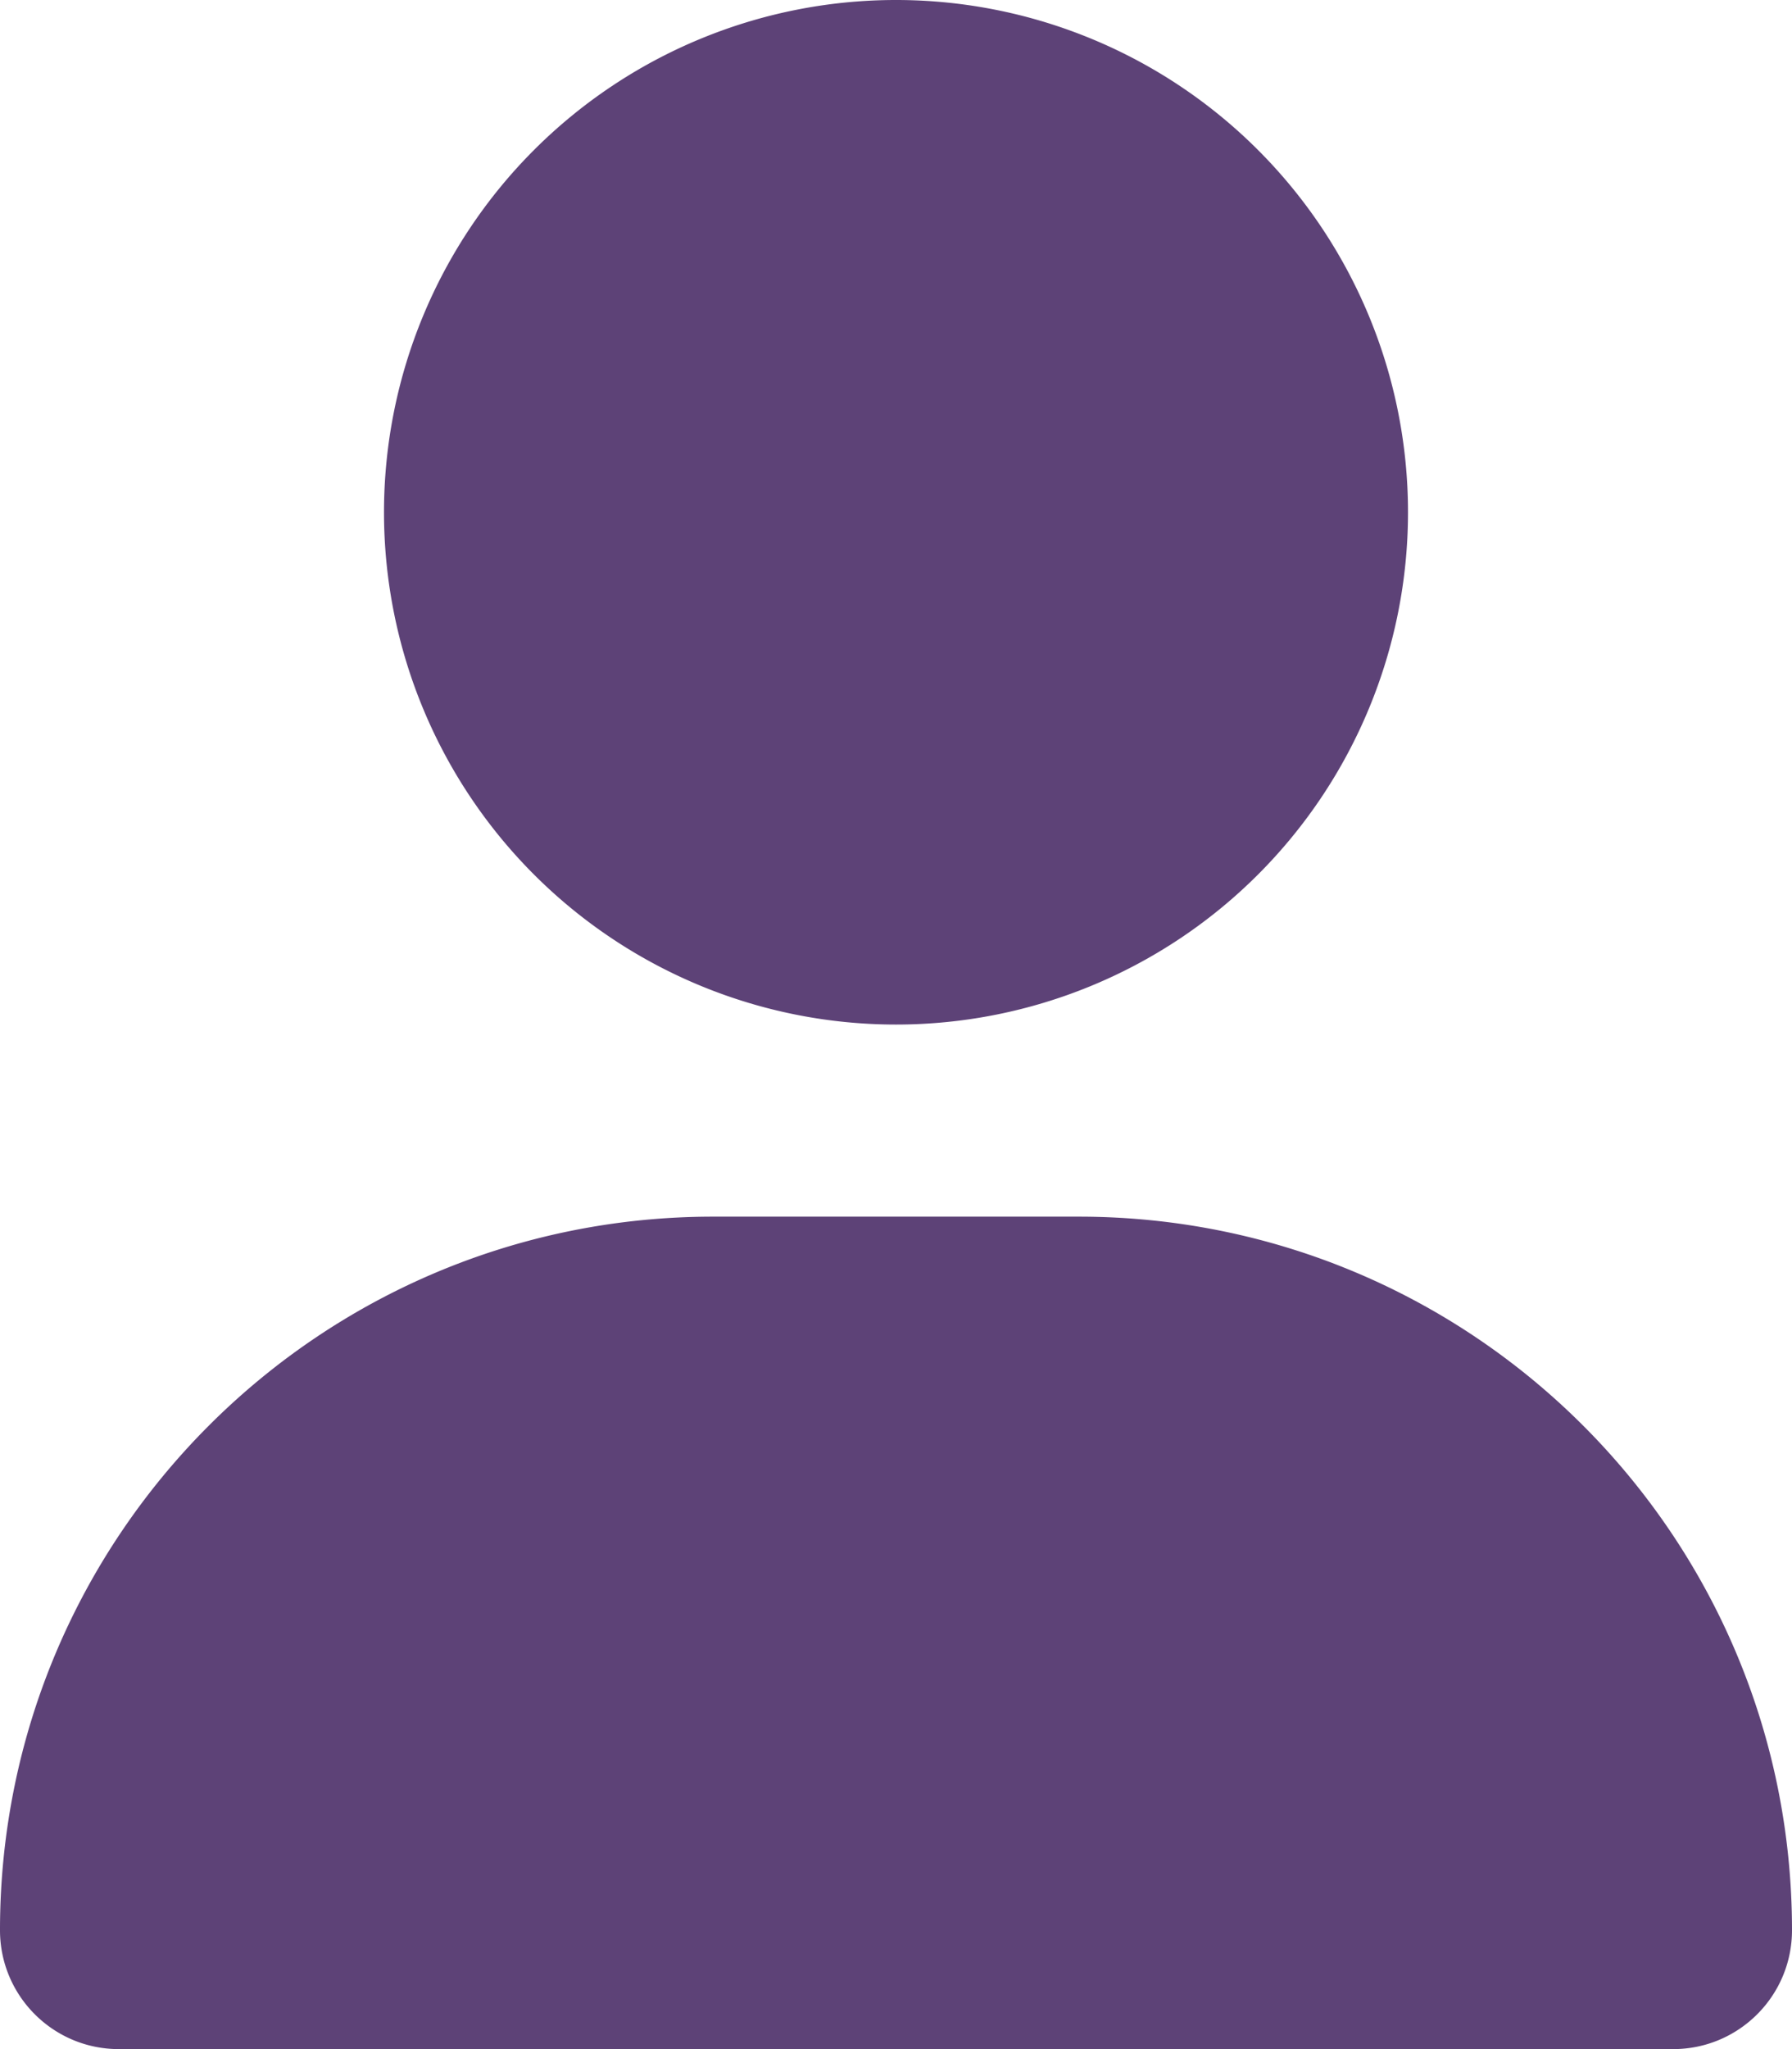 <svg aria-hidden="true" focusable="false" data-prefix="fas" data-icon="user" class="svg-inline--fa fa-user " role="img" xmlns="http://www.w3.org/2000/svg" viewBox="0 0 448 512"><path fill="#5d4277" d="M224 256A128 128 0 1 0 224 0a128 128 0 1 0 0 256zm-45.7 48C79.8 304 0 383.8 0 482.3C0 498.7 13.3 512 29.7 512H418.3c16.4 0 29.7-13.3 29.7-29.7C448 383.8 368.2 304 269.7 304H178.3z"></path></svg>